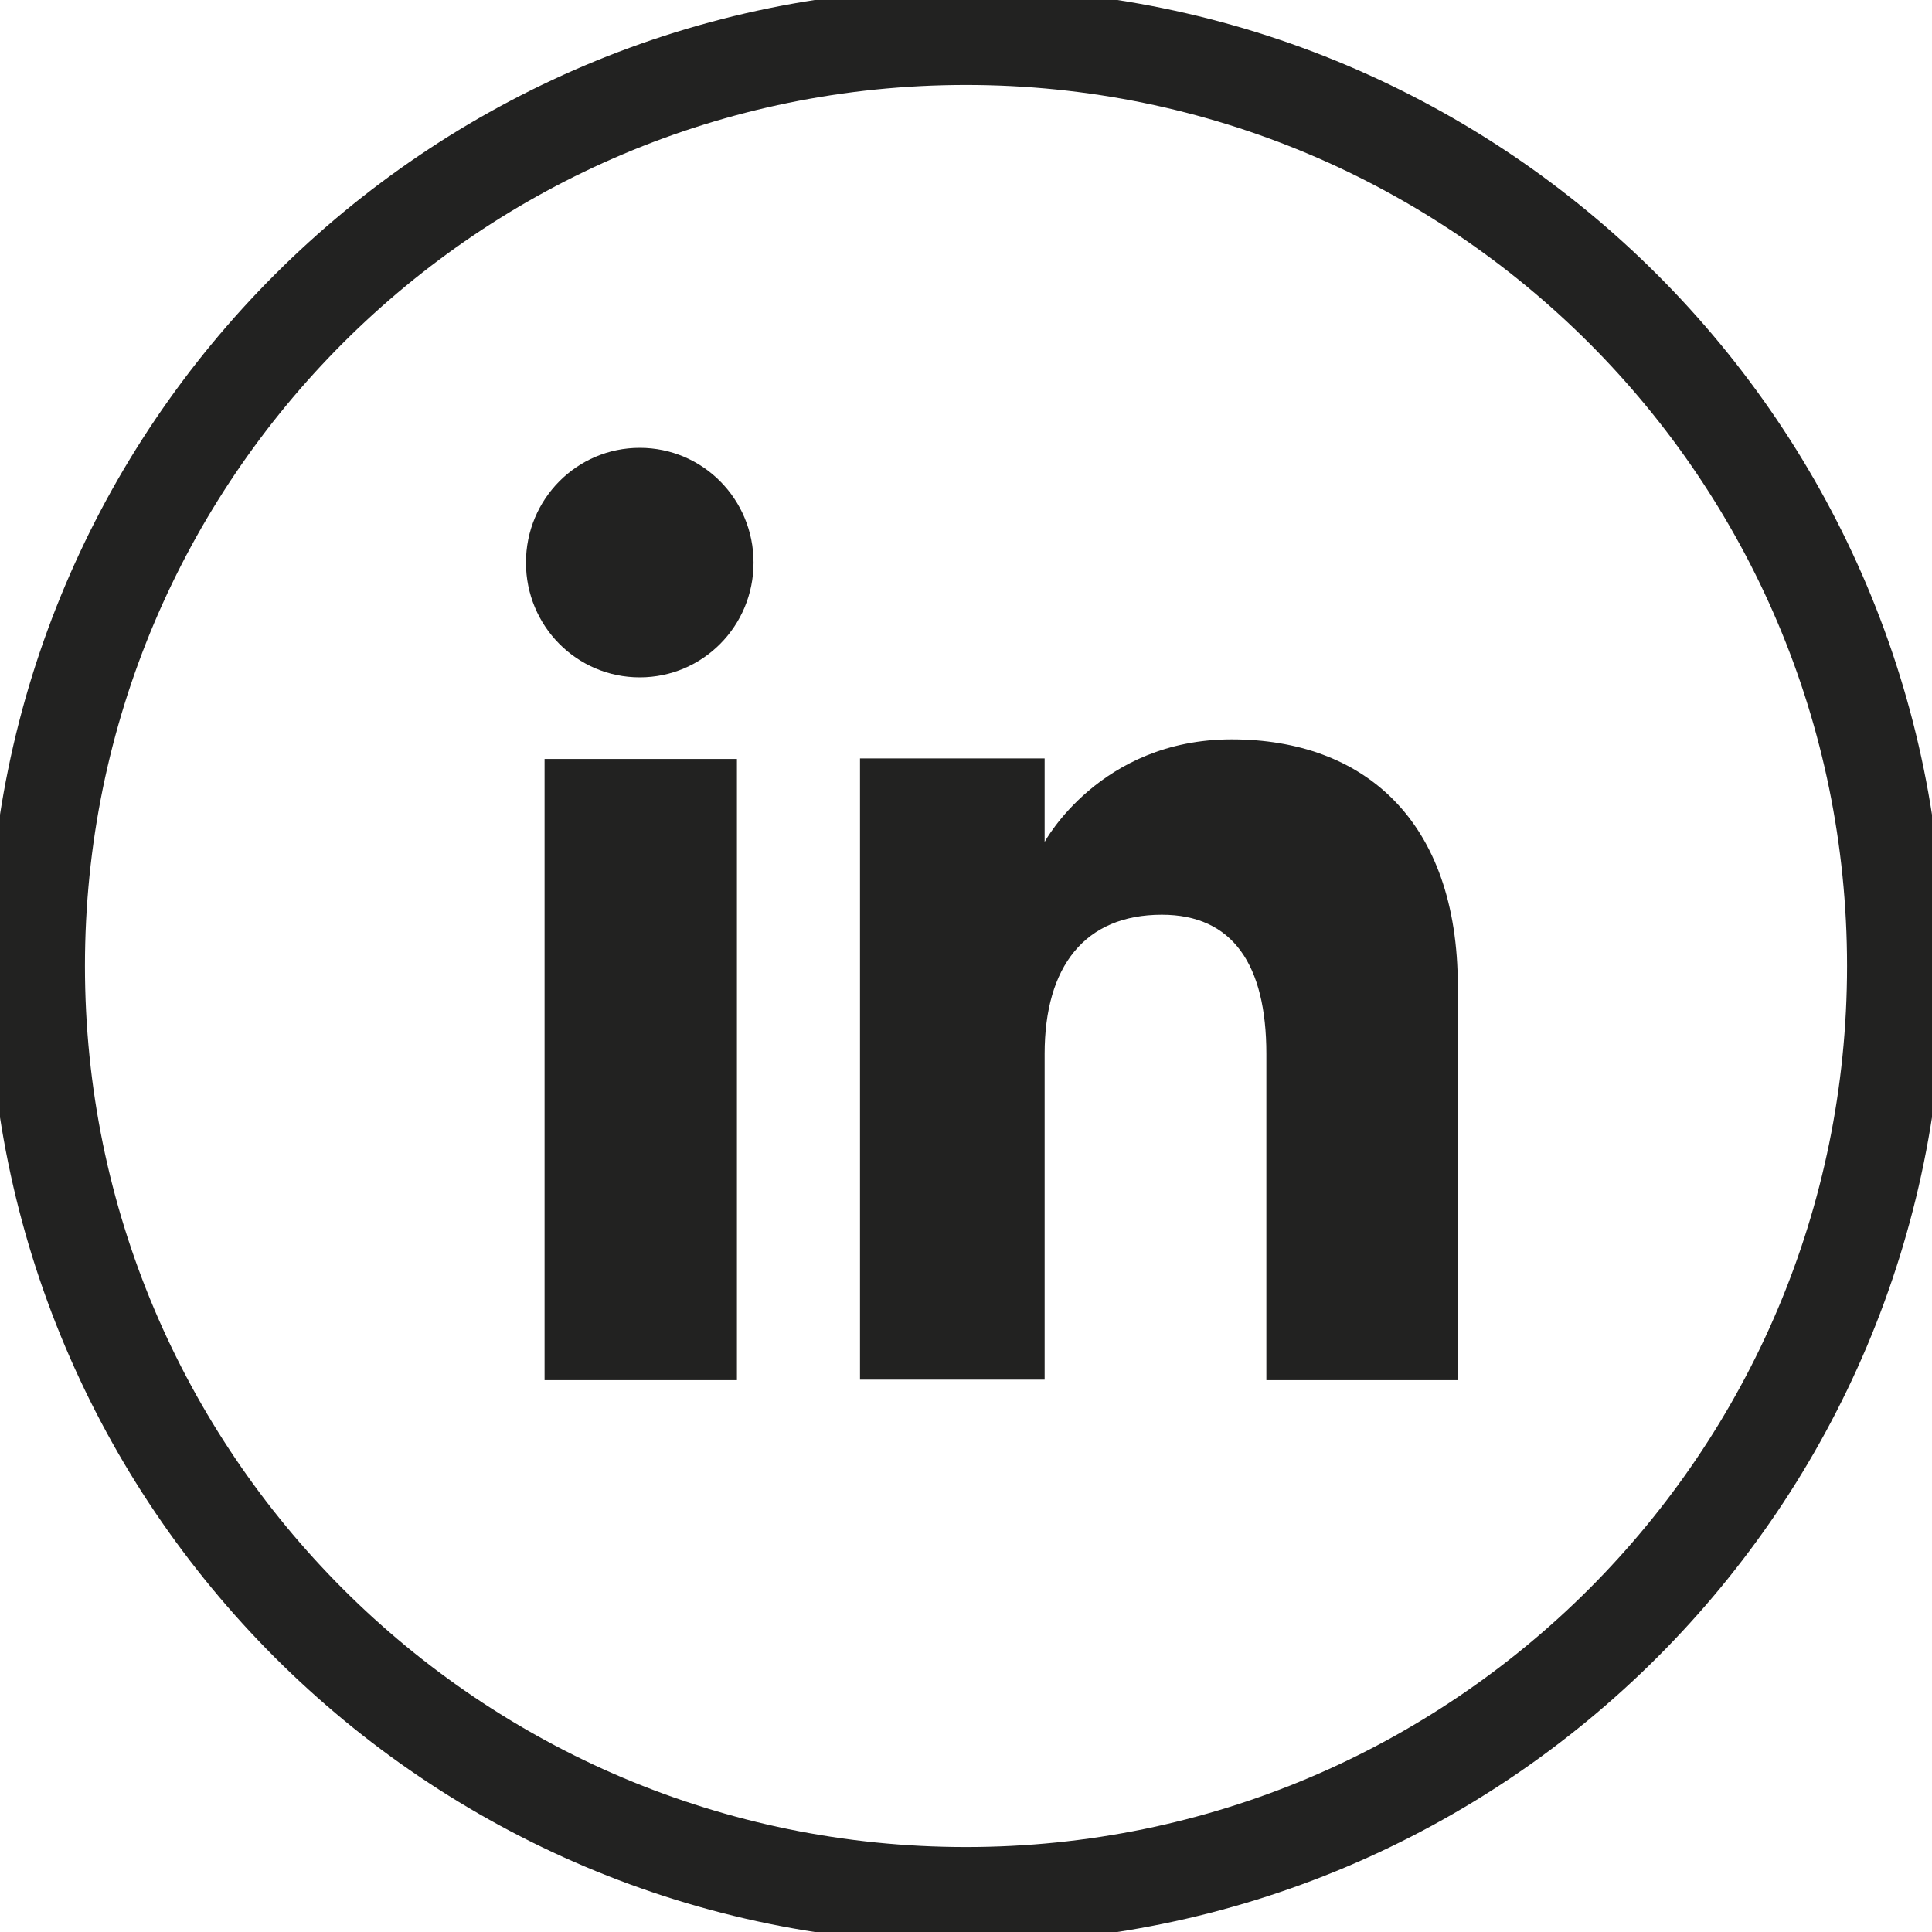 <svg width="30" height="30" viewBox="0 0 30 30" fill="none" xmlns="http://www.w3.org/2000/svg">
<g clip-path="url(#clip0_21_18)">
<path d="M29.431 15C29.431 7.03 22.97 0.569 15 0.569C7.03 0.569 0.569 7.03 0.569 15C0.569 22.97 7.03 29.431 15 29.431C22.97 29.431 29.431 22.97 29.431 15Z" stroke="#222221" stroke-width="1.5" stroke-miterlimit="10"/>
<path d="M11.443 11.785H8.456V21.431H11.443V11.785Z" fill="#222221"/>
<path d="M9.934 10.518C10.913 10.518 11.701 9.722 11.701 8.736C11.701 7.75 10.913 6.954 9.934 6.954C8.956 6.954 8.167 7.75 8.167 8.736C8.167 9.722 8.956 10.518 9.934 10.518Z" fill="#222221"/>
<path d="M16.221 16.365C16.221 15.008 16.843 14.204 18.041 14.204C19.14 14.204 19.664 14.977 19.664 16.365V21.431H22.637V15.319C22.637 12.733 21.173 11.481 19.125 11.481C17.078 11.481 16.221 13.074 16.221 13.074V11.777H13.354V21.423H16.221V16.358V16.365Z" fill="#222221"/>
</g>
<defs>
<clipPath id="clip0_21_18">
<rect width="30" height="30" fill="white"/>
</clipPath>
</defs>
</svg>
